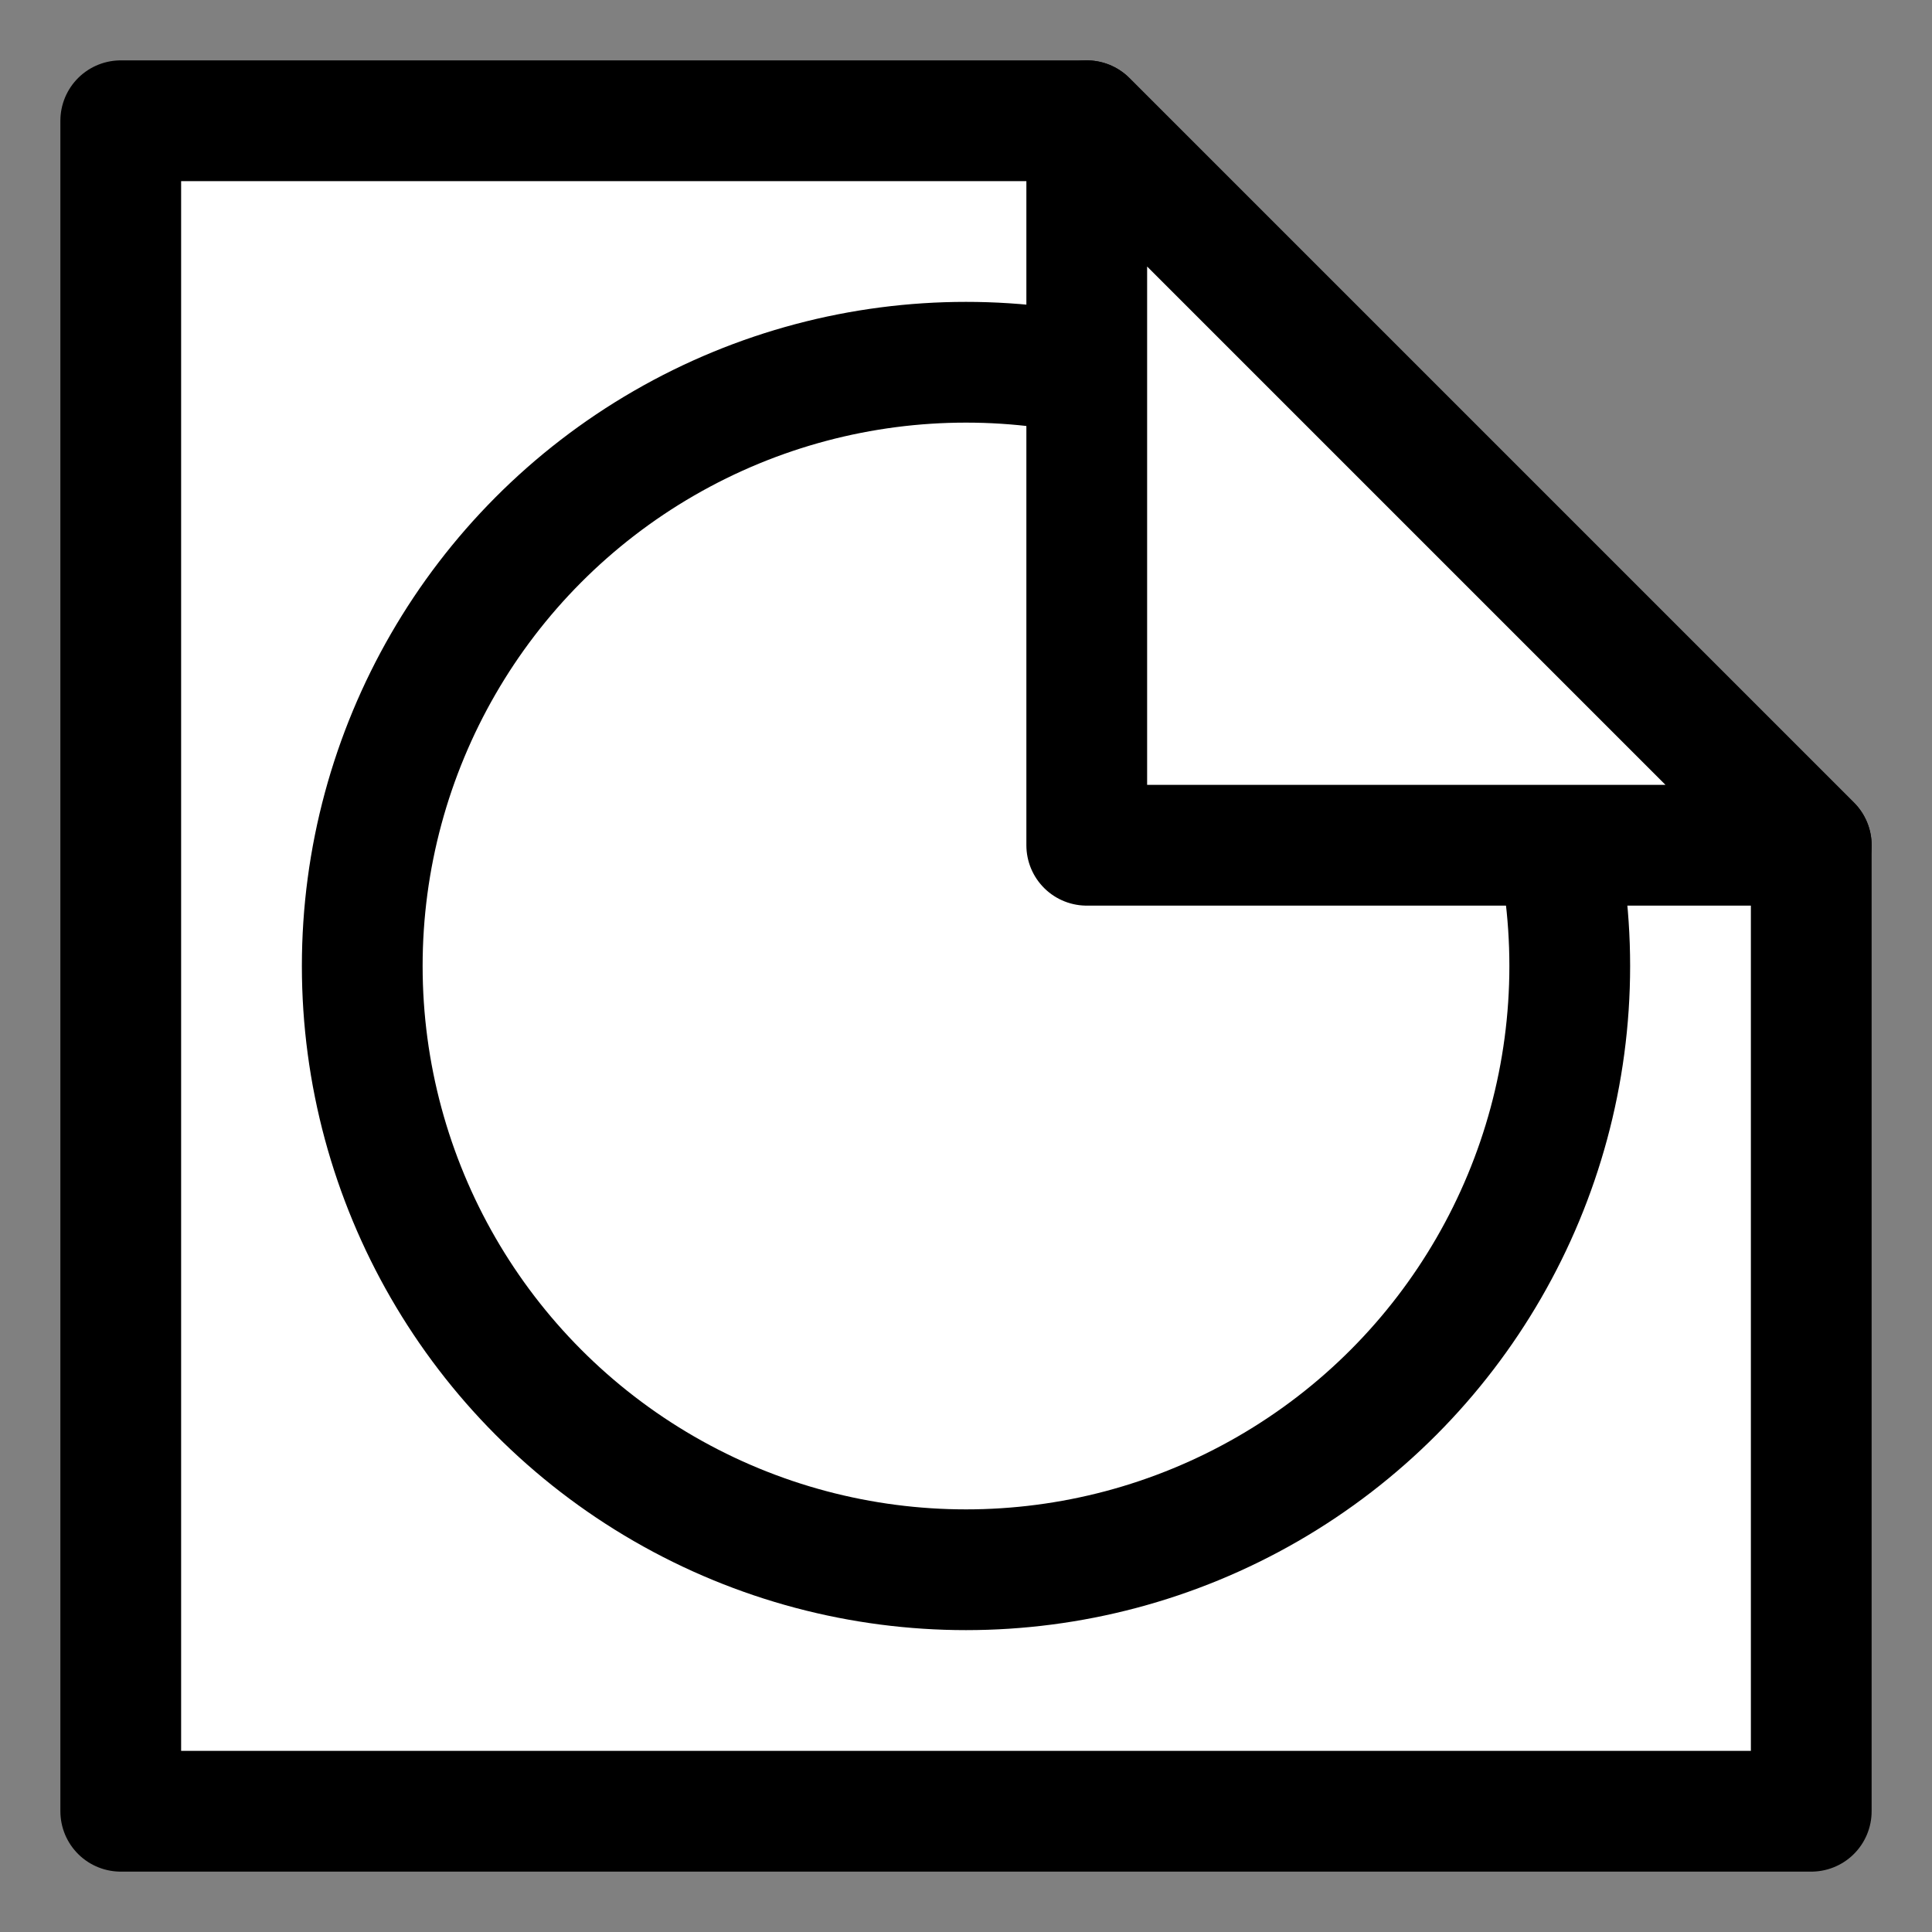 <svg xmlns="http://www.w3.org/2000/svg" width="16" height="16">
  <rect width="100%" height="100%" fill="#808080" stroke="none"/>
  <style type="text/css">
    .pen {
      stroke-width: 1px;
      stroke: black;
      fill: white;
      stroke-linejoin: round;
    }
  </style>

  <path class="pen" d="
    m 1 1
    l 0 14
    l 14 0
    l 0 -8
    l -6 -6
    z
  " />
  <circle class="pen"
    cx="8"
    cy="8"
    r="5"
  />
  <path class="pen" d="
    m 9 1
    l 6 6
    l -6 0
    z
  " />

</svg>
